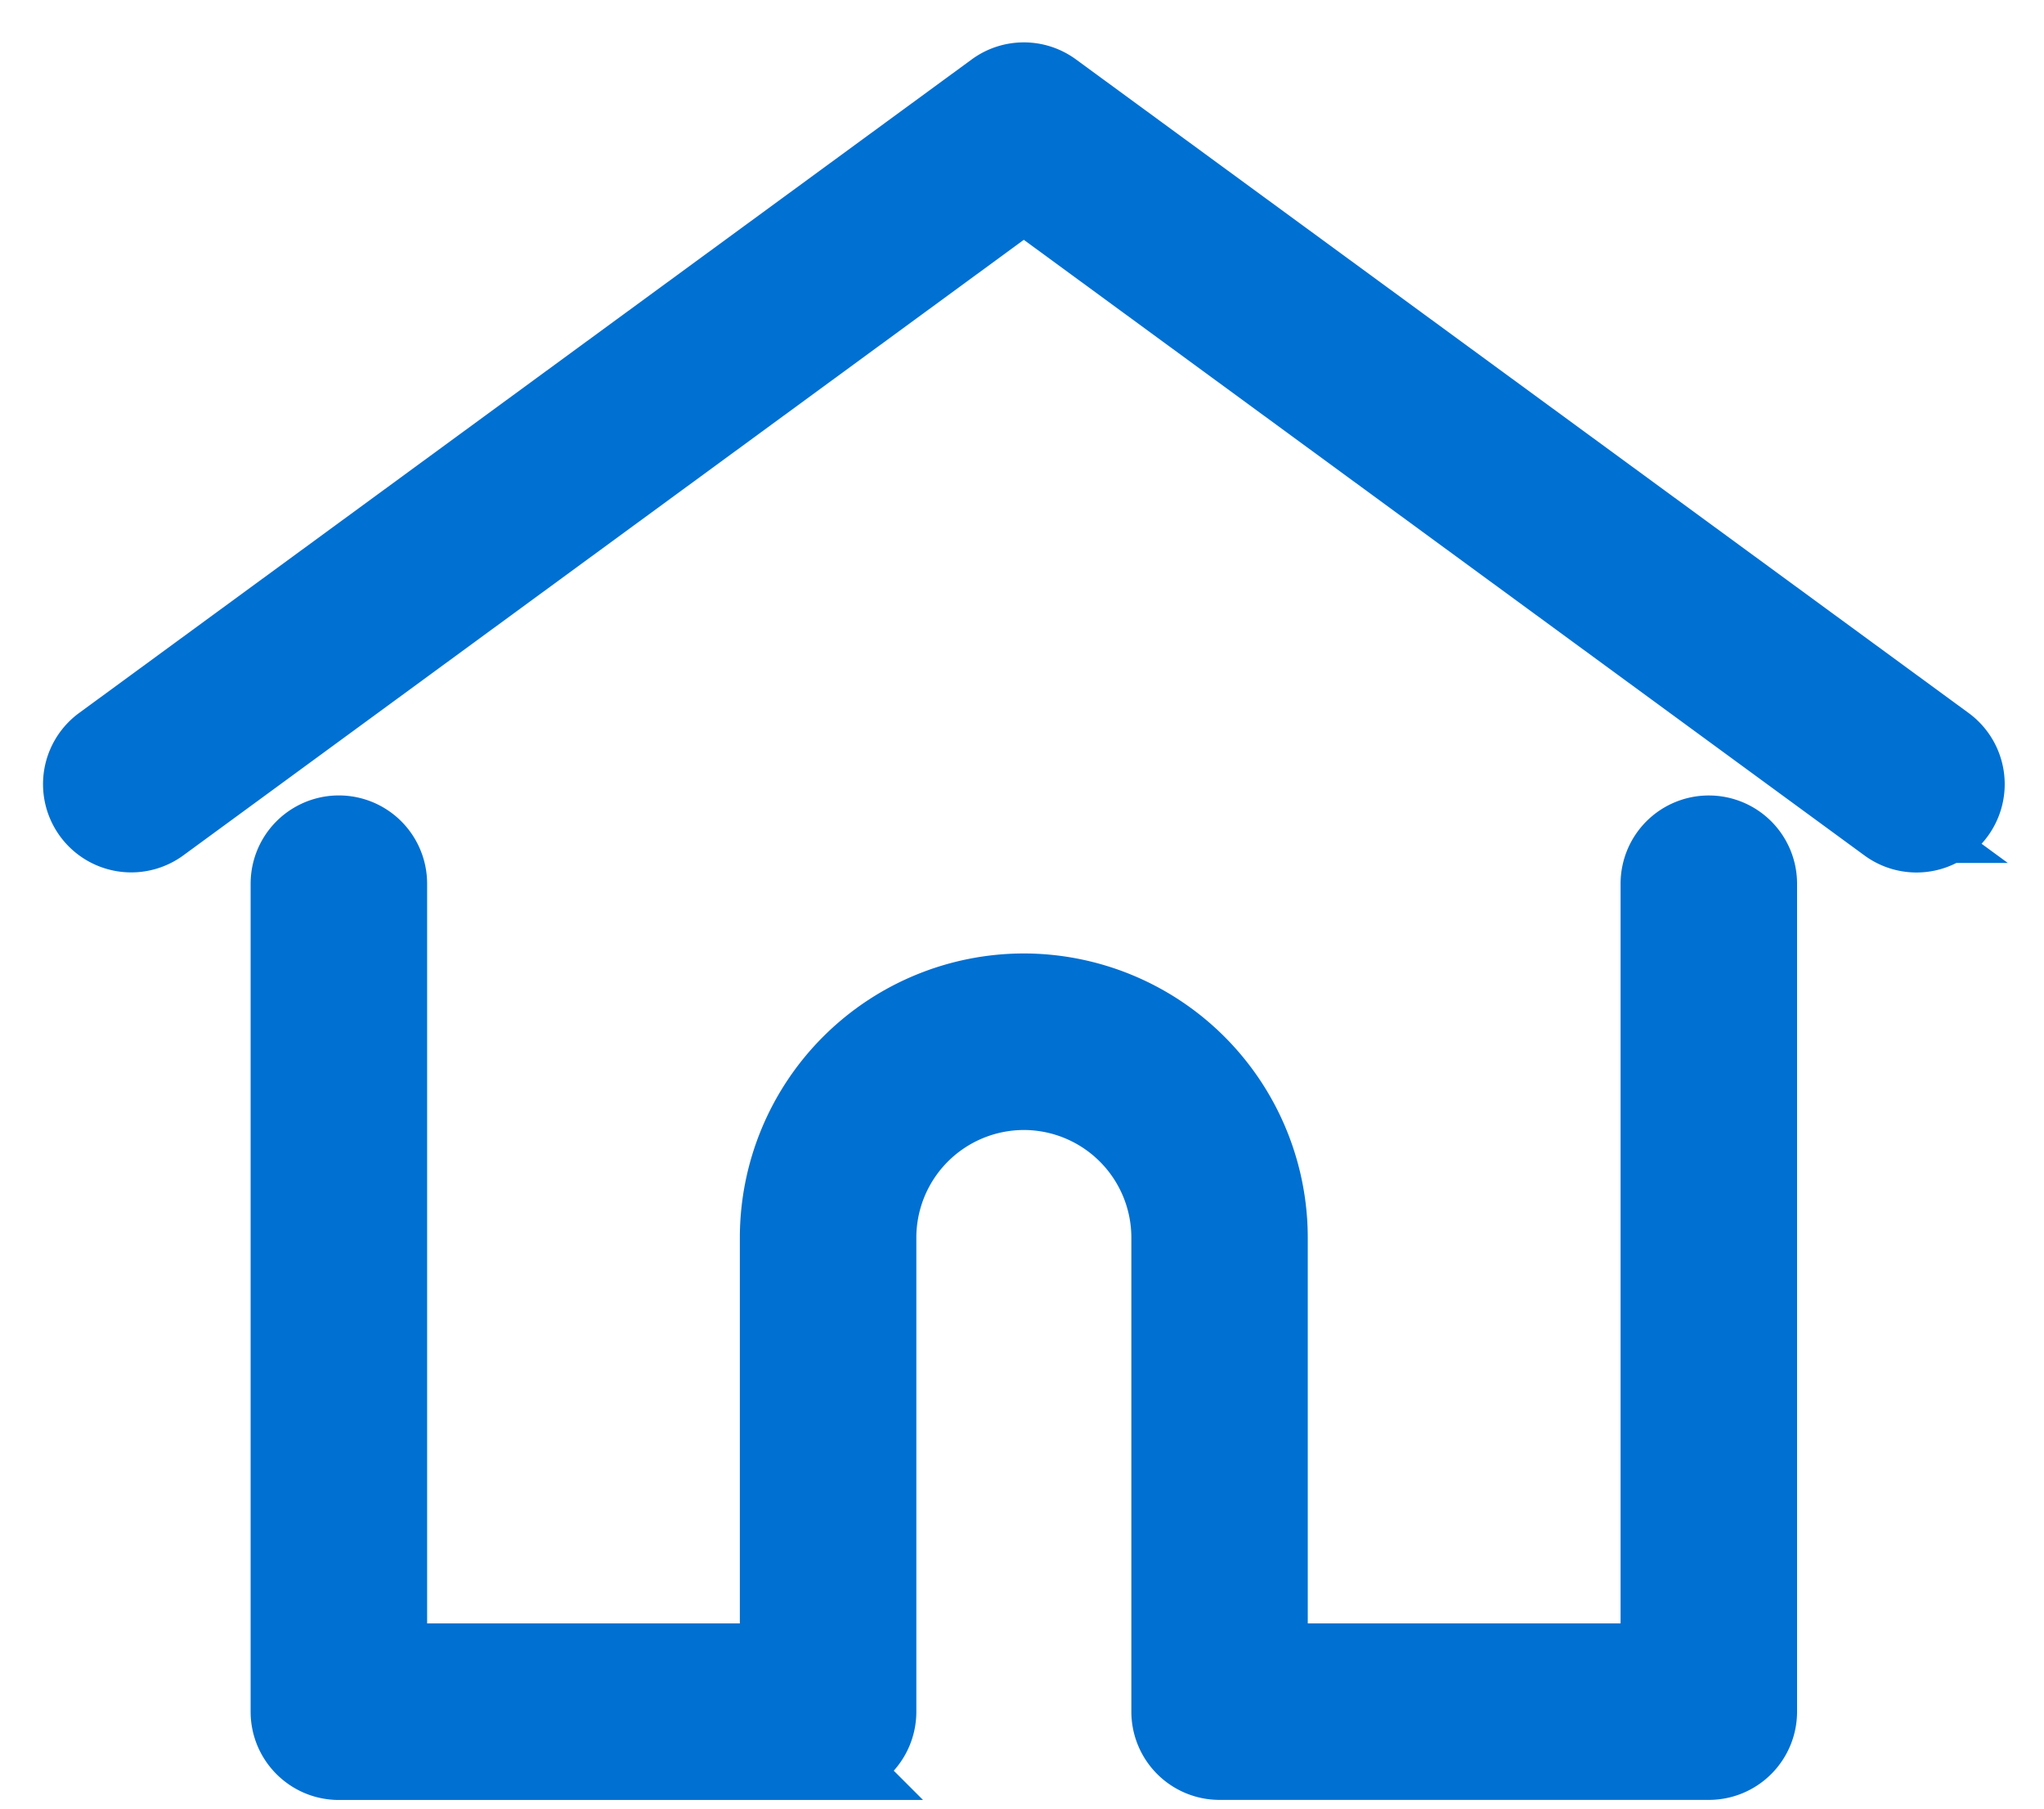 <svg xmlns="http://www.w3.org/2000/svg" width="26" height="23" viewBox="0 0 26 23">
    <g fill="#0070D2" fill-rule="nonzero" stroke="#0070D2">
        <path d="M24.745 9.47L13.391 1.159a.622.622 0 0 0-.735 0L1.302 9.47a.622.622 0 1 0 .735 1.004l10.986-8.044 10.987 8.044a.62.62 0 0 0 .87-.134.622.622 0 0 0-.135-.87z"/>
        <path d="M21.737 10.616a.622.622 0 0 0-.623.622v9.907h-4.979v-5.408a3.116 3.116 0 0 0-3.112-3.112 3.116 3.116 0 0 0-3.112 3.112v5.408H4.933v-9.907a.622.622 0 0 0-1.245 0v10.53c0 .343.279.622.622.622h6.224a.622.622 0 0 0 .622-.623v-6.03a1.87 1.87 0 0 1 1.867-1.867 1.87 1.87 0 0 1 1.868 1.867v6.03a.622.622 0 0 0 .622.622h6.224a.622.622 0 0 0 .622-.622V11.238a.622.622 0 0 0-.622-.622z"/>
    </g>
</svg>
